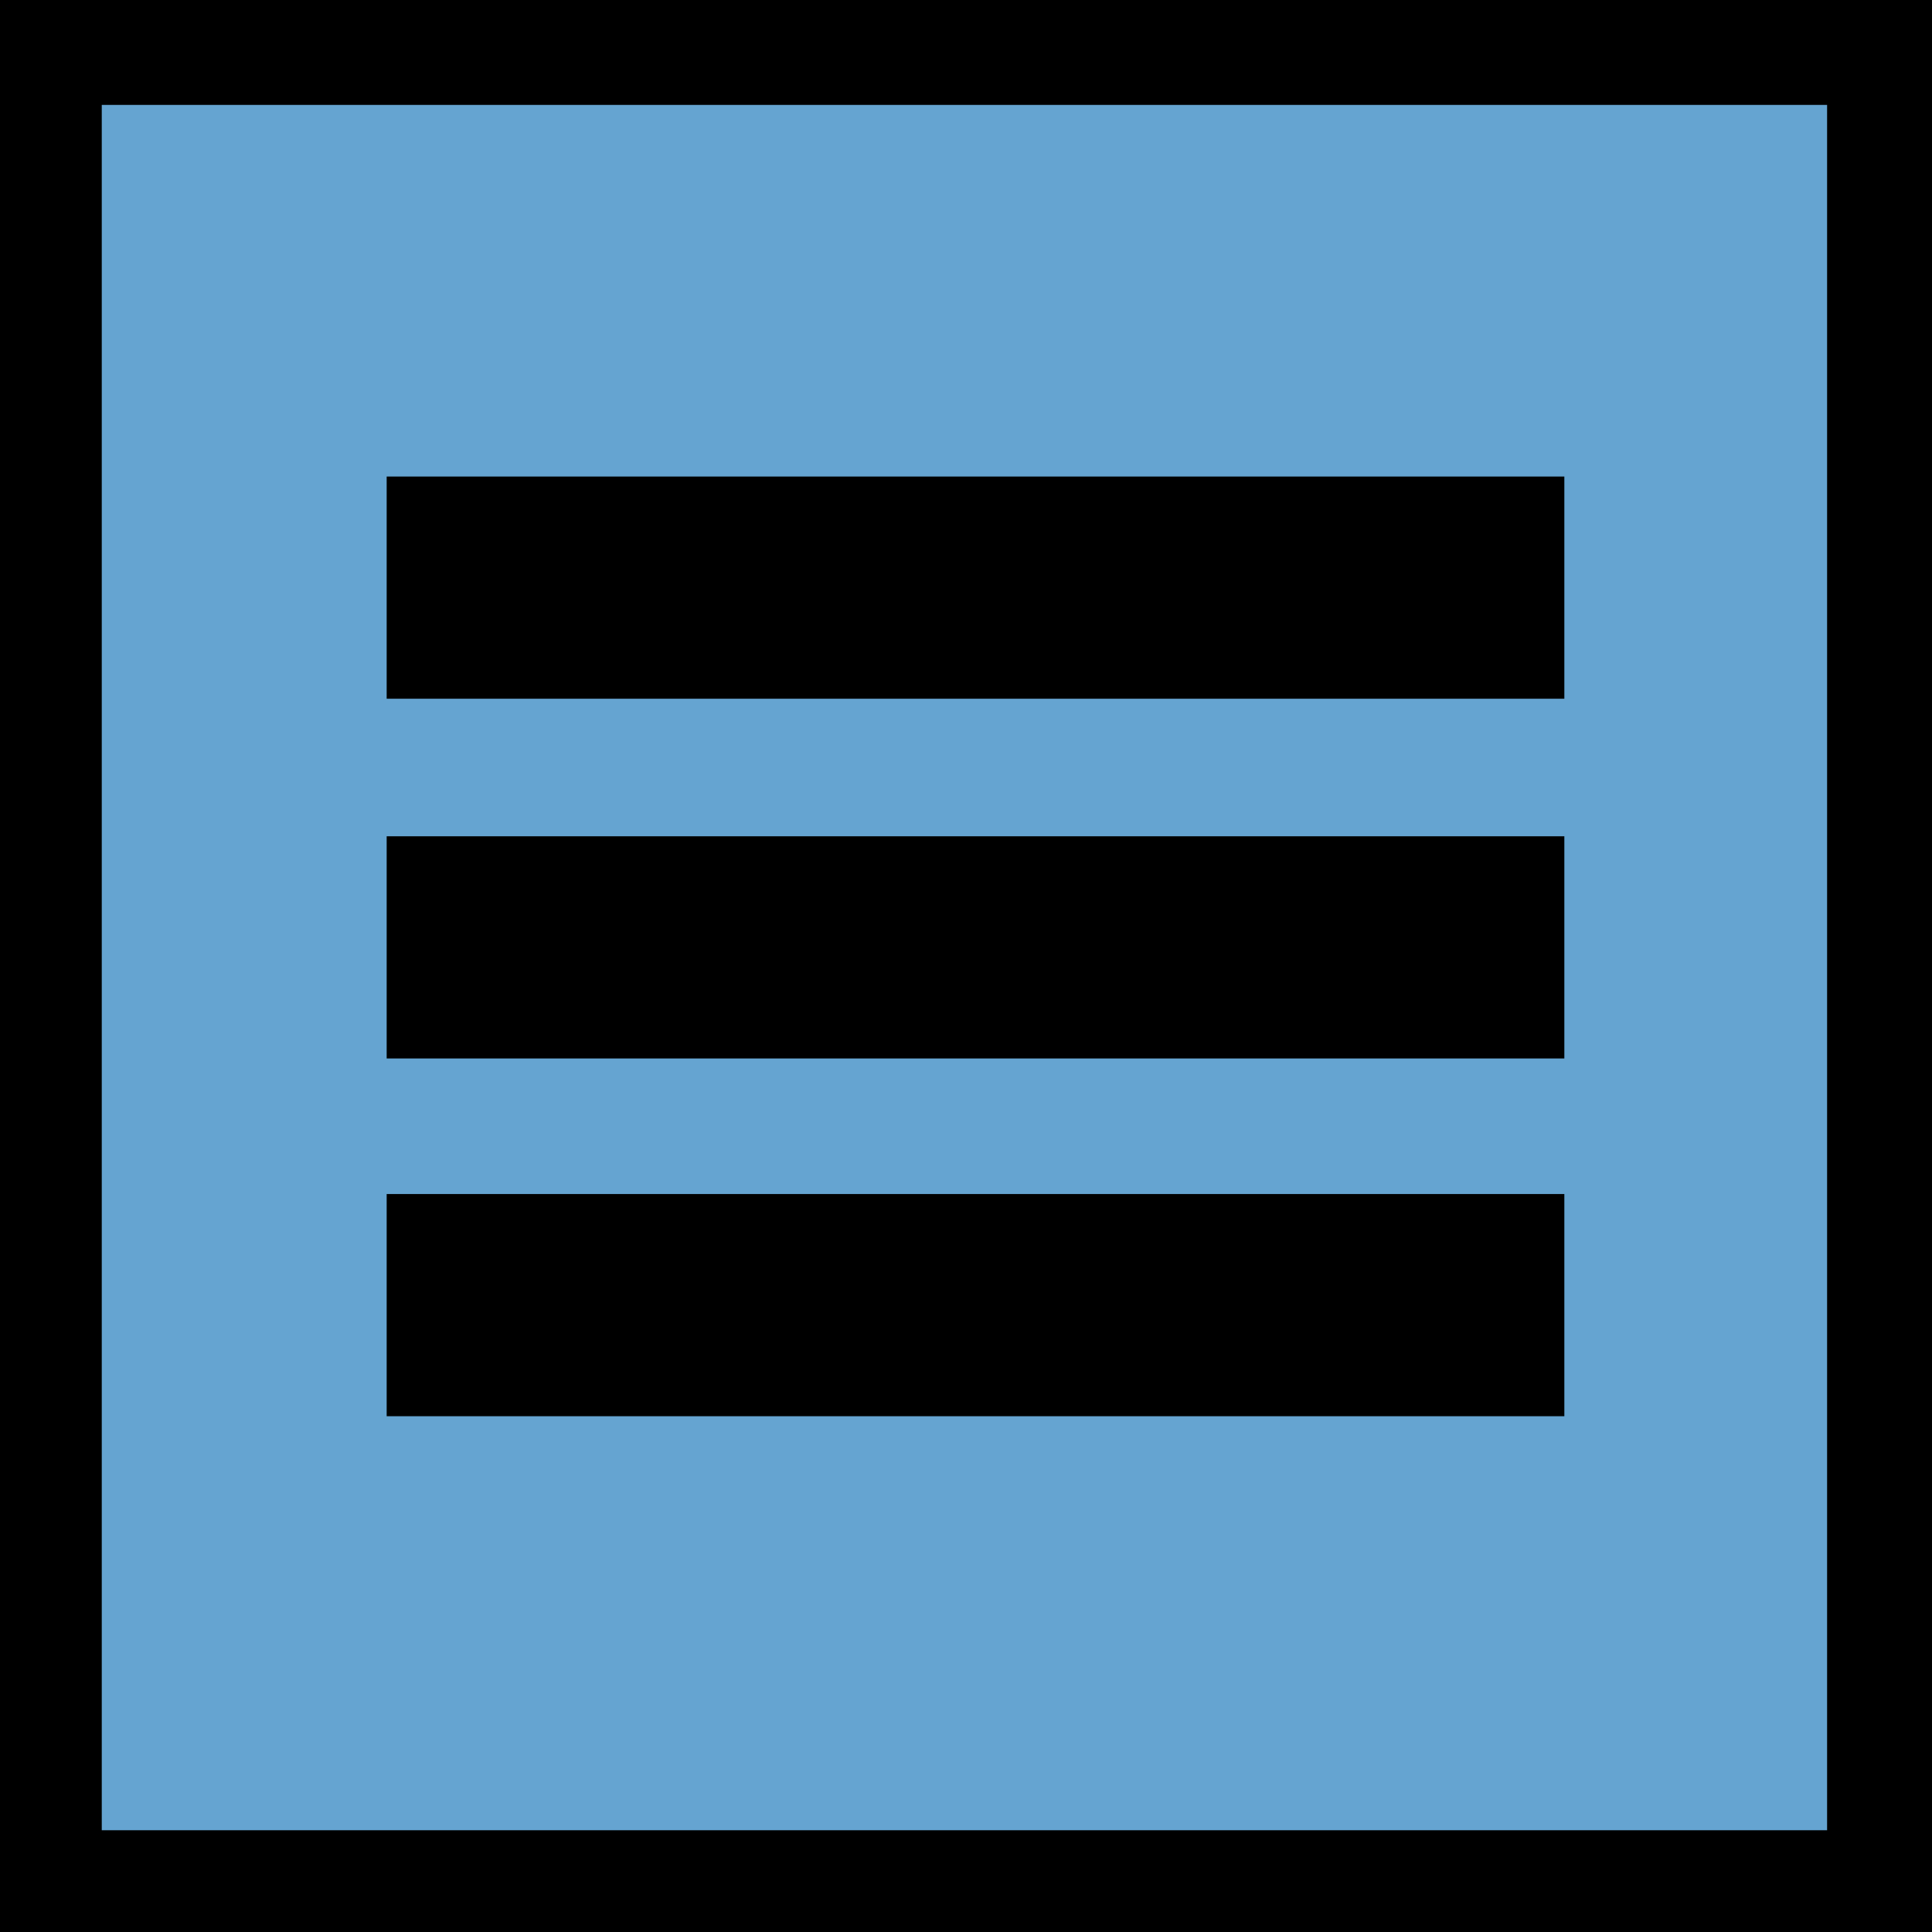 <?xml version="1.0" encoding="UTF-8" standalone="no"?>
<!-- Created with Inkscape (http://www.inkscape.org/) -->

<svg
   xmlns:dc="http://purl.org/dc/elements/1.1/"
   xmlns:cc="http://creativecommons.org/ns#"
   xmlns:rdf="http://www.w3.org/1999/02/22-rdf-syntax-ns#"
   xmlns:svg="http://www.w3.org/2000/svg"
   xmlns="http://www.w3.org/2000/svg"
   xmlns:sodipodi="http://sodipodi.sourceforge.net/DTD/sodipodi-0.dtd"
   xmlns:inkscape="http://www.inkscape.org/namespaces/inkscape"
   width="64px"
   height="64px"
   id="svg3803"
   version="1.1"
   inkscape:version="0.48.4 r9939"
   sodipodi:docname="overview_icon_large.svg">
  <defs
     id="defs3805" />
  <sodipodi:namedview
     id="base"
     pagecolor="#ffffff"
     bordercolor="#666666"
     borderopacity="1.0"
     inkscape:pageopacity="0.0"
     inkscape:pageshadow="2"
     inkscape:zoom="7.7781746"
     inkscape:cx="50.609686"
     inkscape:cy="20.704041"
     inkscape:current-layer="layer1"
     showgrid="true"
     inkscape:document-units="px"
     inkscape:grid-bbox="true"
     inkscape:window-width="1920"
     inkscape:window-height="1004"
     inkscape:window-x="0"
     inkscape:window-y="24"
     inkscape:window-maximized="1">
    <inkscape:grid
       type="xygrid"
       id="grid4325" />
  </sodipodi:namedview>
  <g
     id="layer1"
     inkscape:label="Layer 1"
     inkscape:groupmode="layer">
    <rect
       style="fill:#65a4d1;fill-opacity:1;stroke:#000000;stroke-width:7;stroke-linecap:butt;stroke-linejoin:miter;stroke-miterlimit:4;stroke-opacity:1;stroke-dasharray:none"
       id="rect3811"
       width="64.154"
       height="64.154"
       x="-0.129"
       y="-0.025" />
    <path
       style="fill:none;stroke:#000000;stroke-width:7.36;stroke-linecap:butt;stroke-linejoin:miter;stroke-miterlimit:4;stroke-opacity:1;stroke-dasharray:none"
       d="m 12.809,19.466 7.069,0 31.943,0"
       id="path3004"
       inkscape:connector-curvature="0"
       sodipodi:nodetypes="ccc" />
    <path
       style="fill:none;stroke:#000000;stroke-width:7.36;stroke-linecap:butt;stroke-linejoin:miter;stroke-miterlimit:4;stroke-opacity:1;stroke-dasharray:none"
       d="m 12.809,31.383 39.012,0"
       id="path3006"
       inkscape:connector-curvature="0" />
    <path
       style="fill:none;stroke:#000000;stroke-width:7.36;stroke-linecap:butt;stroke-linejoin:miter;stroke-miterlimit:4;stroke-opacity:1;stroke-dasharray:none"
       d="m 12.809,43.234 39.012,0"
       id="path3008"
       inkscape:connector-curvature="0" />
  </g>
</svg>
